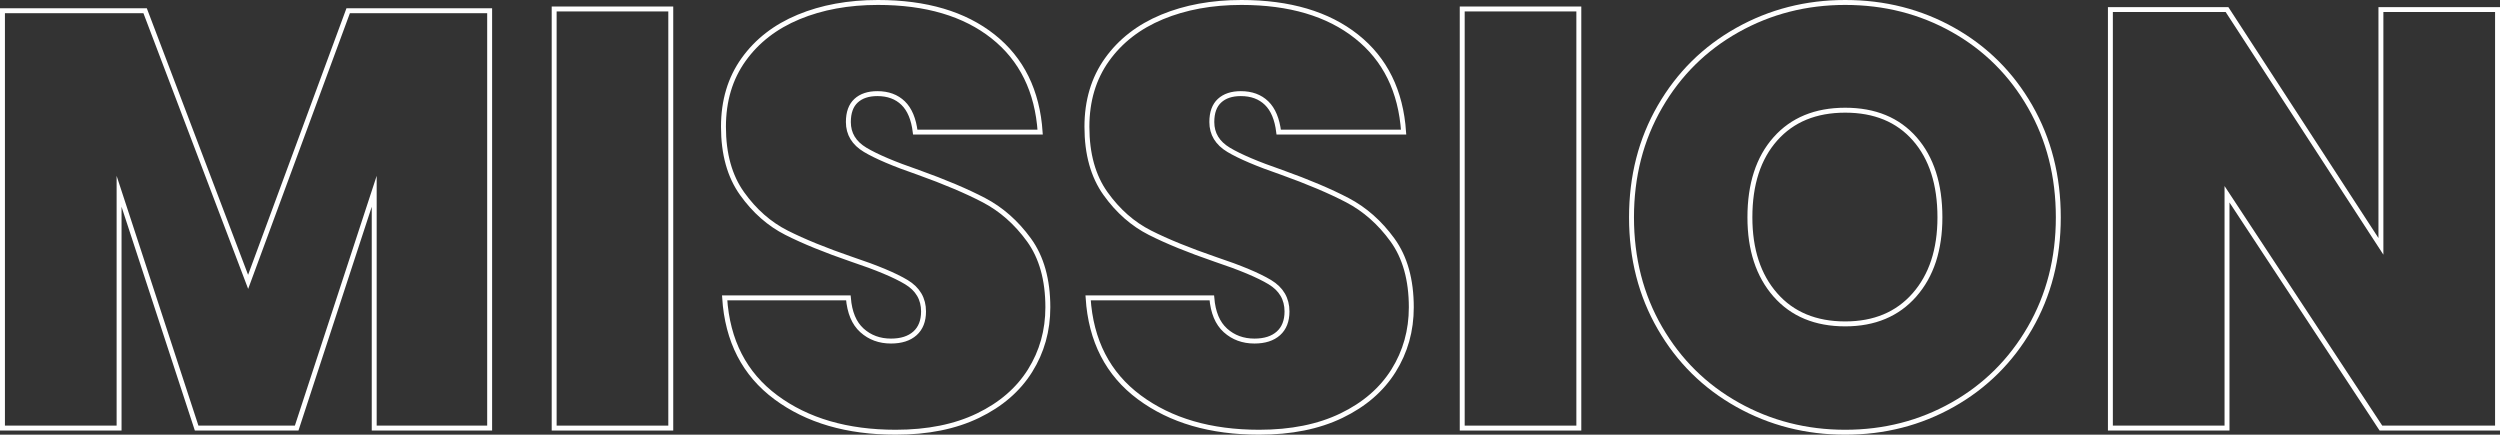 <?xml version="1.0" encoding="utf-8"?>
<!-- Generator: Adobe Illustrator 17.0.0, SVG Export Plug-In . SVG Version: 6.00 Build 0)  -->
<!DOCTYPE svg PUBLIC "-//W3C//DTD SVG 1.1//EN" "http://www.w3.org/Graphics/SVG/1.1/DTD/svg11.dtd">
<svg version="1.1" id="圖層_1" xmlns="http://www.w3.org/2000/svg" xmlns:xlink="http://www.w3.org/1999/xlink" x="0px" y="0px"
	 width="1013.555px" height="176.233px" viewBox="0 0 1013.555 176.233" enable-background="new 0 0 1013.555 176.233"
	 xml:space="preserve">
<rect x="0" y="0" width="1013.555" height="176.233" fill="#333333" stroke="none"/>
<g>
	<polygon fill="none" stroke="#FFFFFF" stroke-width="2" stroke-miterlimit="10" points="198.512,4.36 198.512,173.554 
		151.714,173.554 151.714,77.557 120.275,173.554 79.717,173.554 48.278,77.557 48.278,173.554 1,173.554 1,4.36 58.838,4.36 
		100.596,114.275 141.155,4.36 	"/>
	
		<rect x="224.669" y="3.639" fill="none" stroke="#FFFFFF" stroke-width="2" stroke-miterlimit="10" width="47.278" height="169.914"/>
	<path fill="none" stroke="#FFFFFF" stroke-width="2" stroke-miterlimit="10" d="M417.622,150.274
		c-4.8,7.68-11.842,13.762-21.12,18.239c-9.28,4.48-20.399,6.72-33.358,6.72c-19.679,0-35.879-4.717-48.598-14.159
		c-12.72-9.439-19.642-22.878-20.759-40.318h50.158c0.48,5.921,2.317,10.319,5.519,13.199c3.199,2.879,7.117,4.319,11.76,4.319
		c4.159,0,7.398-1.038,9.72-3.12c2.317-2.077,3.479-5.039,3.479-8.879c0-5.119-2.321-9.079-6.959-11.88
		c-4.643-2.797-12-5.879-22.079-9.239c-10.721-3.679-19.56-7.279-26.519-10.8c-6.96-3.517-12.96-8.797-18-15.839
		c-5.039-7.039-7.559-16.08-7.559-27.119c0-10.561,2.718-19.638,8.159-27.239c5.438-7.597,12.877-13.357,22.32-17.28
		C333.224,2.961,343.945,1,355.944,1c19.518,0,35.076,4.601,46.678,13.799c11.599,9.203,17.958,22.122,19.08,38.759h-50.639
		c-0.641-5.28-2.279-9.199-4.919-11.76c-2.64-2.558-6.12-3.841-10.44-3.841c-3.682,0-6.562,0.96-8.64,2.88
		c-2.081,1.921-3.119,4.801-3.119,8.641c0,4.8,2.28,8.561,6.84,11.279c4.559,2.723,11.718,5.76,21.479,9.119
		c10.716,3.841,19.596,7.602,26.638,11.28c7.039,3.683,13.117,9.041,18.24,16.079c5.118,7.042,7.68,16.162,7.68,27.359
		C424.822,134.037,422.422,142.595,417.622,150.274z"/>
	<path fill="none" stroke="#FFFFFF" stroke-width="2" stroke-miterlimit="10" d="M564.976,150.274
		c-4.8,7.68-11.842,13.762-21.12,18.239c-9.28,4.48-20.399,6.72-33.358,6.72c-19.679,0-35.879-4.717-48.598-14.159
		c-12.72-9.439-19.642-22.878-20.759-40.318h50.158c0.48,5.921,2.317,10.319,5.519,13.199c3.199,2.879,7.117,4.319,11.76,4.319
		c4.159,0,7.398-1.038,9.72-3.12c2.317-2.077,3.479-5.039,3.479-8.879c0-5.119-2.321-9.079-6.959-11.88
		c-4.643-2.797-12-5.879-22.079-9.239c-10.721-3.679-19.56-7.279-26.519-10.8c-6.96-3.517-12.96-8.797-18-15.839
		c-5.039-7.039-7.559-16.08-7.559-27.119c0-10.561,2.718-19.638,8.159-27.239c5.438-7.597,12.877-13.357,22.32-17.28
		C480.578,2.961,491.299,1,503.298,1c19.518,0,35.076,4.601,46.678,13.799c11.599,9.203,17.958,22.122,19.08,38.759h-50.639
		c-0.641-5.28-2.279-9.199-4.919-11.76c-2.64-2.558-6.12-3.841-10.44-3.841c-3.682,0-6.562,0.96-8.64,2.88
		c-2.081,1.921-3.119,4.801-3.119,8.641c0,4.8,2.28,8.561,6.84,11.279c4.559,2.723,11.718,5.76,21.479,9.119
		c10.716,3.841,19.596,7.602,26.638,11.28c7.039,3.683,13.117,9.041,18.24,16.079c5.118,7.042,7.68,16.162,7.68,27.359
		C572.176,134.037,569.776,142.595,564.976,150.274z"/>
	
		<rect x="592.815" y="3.639" fill="none" stroke="#FFFFFF" stroke-width="2" stroke-miterlimit="10" width="47.278" height="169.914"/>
	<path fill="none" stroke="#FFFFFF" stroke-width="2" stroke-miterlimit="10" d="M791.888,12.16
		c13.199,7.439,23.597,17.8,31.197,31.079c7.598,13.281,11.4,28.239,11.4,44.878c0,16.642-3.84,31.6-11.519,44.878
		c-7.68,13.282-18.119,23.639-31.319,31.079c-13.199,7.439-27.719,11.159-43.558,11.159c-15.84,0-30.4-3.72-43.678-11.159
		c-13.283-7.44-23.76-17.797-31.439-31.079c-7.68-13.278-11.521-28.236-11.521-44.878c0-16.639,3.84-31.597,11.521-44.878
		c7.679-13.279,18.156-23.64,31.439-31.079C717.689,4.72,732.249,1,748.088,1C764.086,1,778.688,4.72,791.888,12.16z M719.77,56.318
		c-6.881,7.762-10.32,18.358-10.32,31.799c0,13.121,3.44,23.6,10.32,31.438c6.877,7.84,16.319,11.759,28.319,11.759
		c11.838,0,21.198-3.919,28.079-11.759c6.878-7.838,10.319-18.317,10.319-31.438c0-13.441-3.4-24.037-10.199-31.799
		c-6.803-7.759-16.2-11.641-28.199-11.641C736.088,44.678,726.646,48.56,719.77,56.318z"/>
	<polygon fill="none" stroke="#FFFFFF" stroke-width="2" stroke-miterlimit="10" points="1012.555,173.554 965.277,173.554 
		902.879,78.758 902.879,173.554 855.601,173.554 855.601,3.879 902.879,3.879 965.277,99.876 965.277,3.879 1012.555,3.879 	"/>
</g>
</svg>
